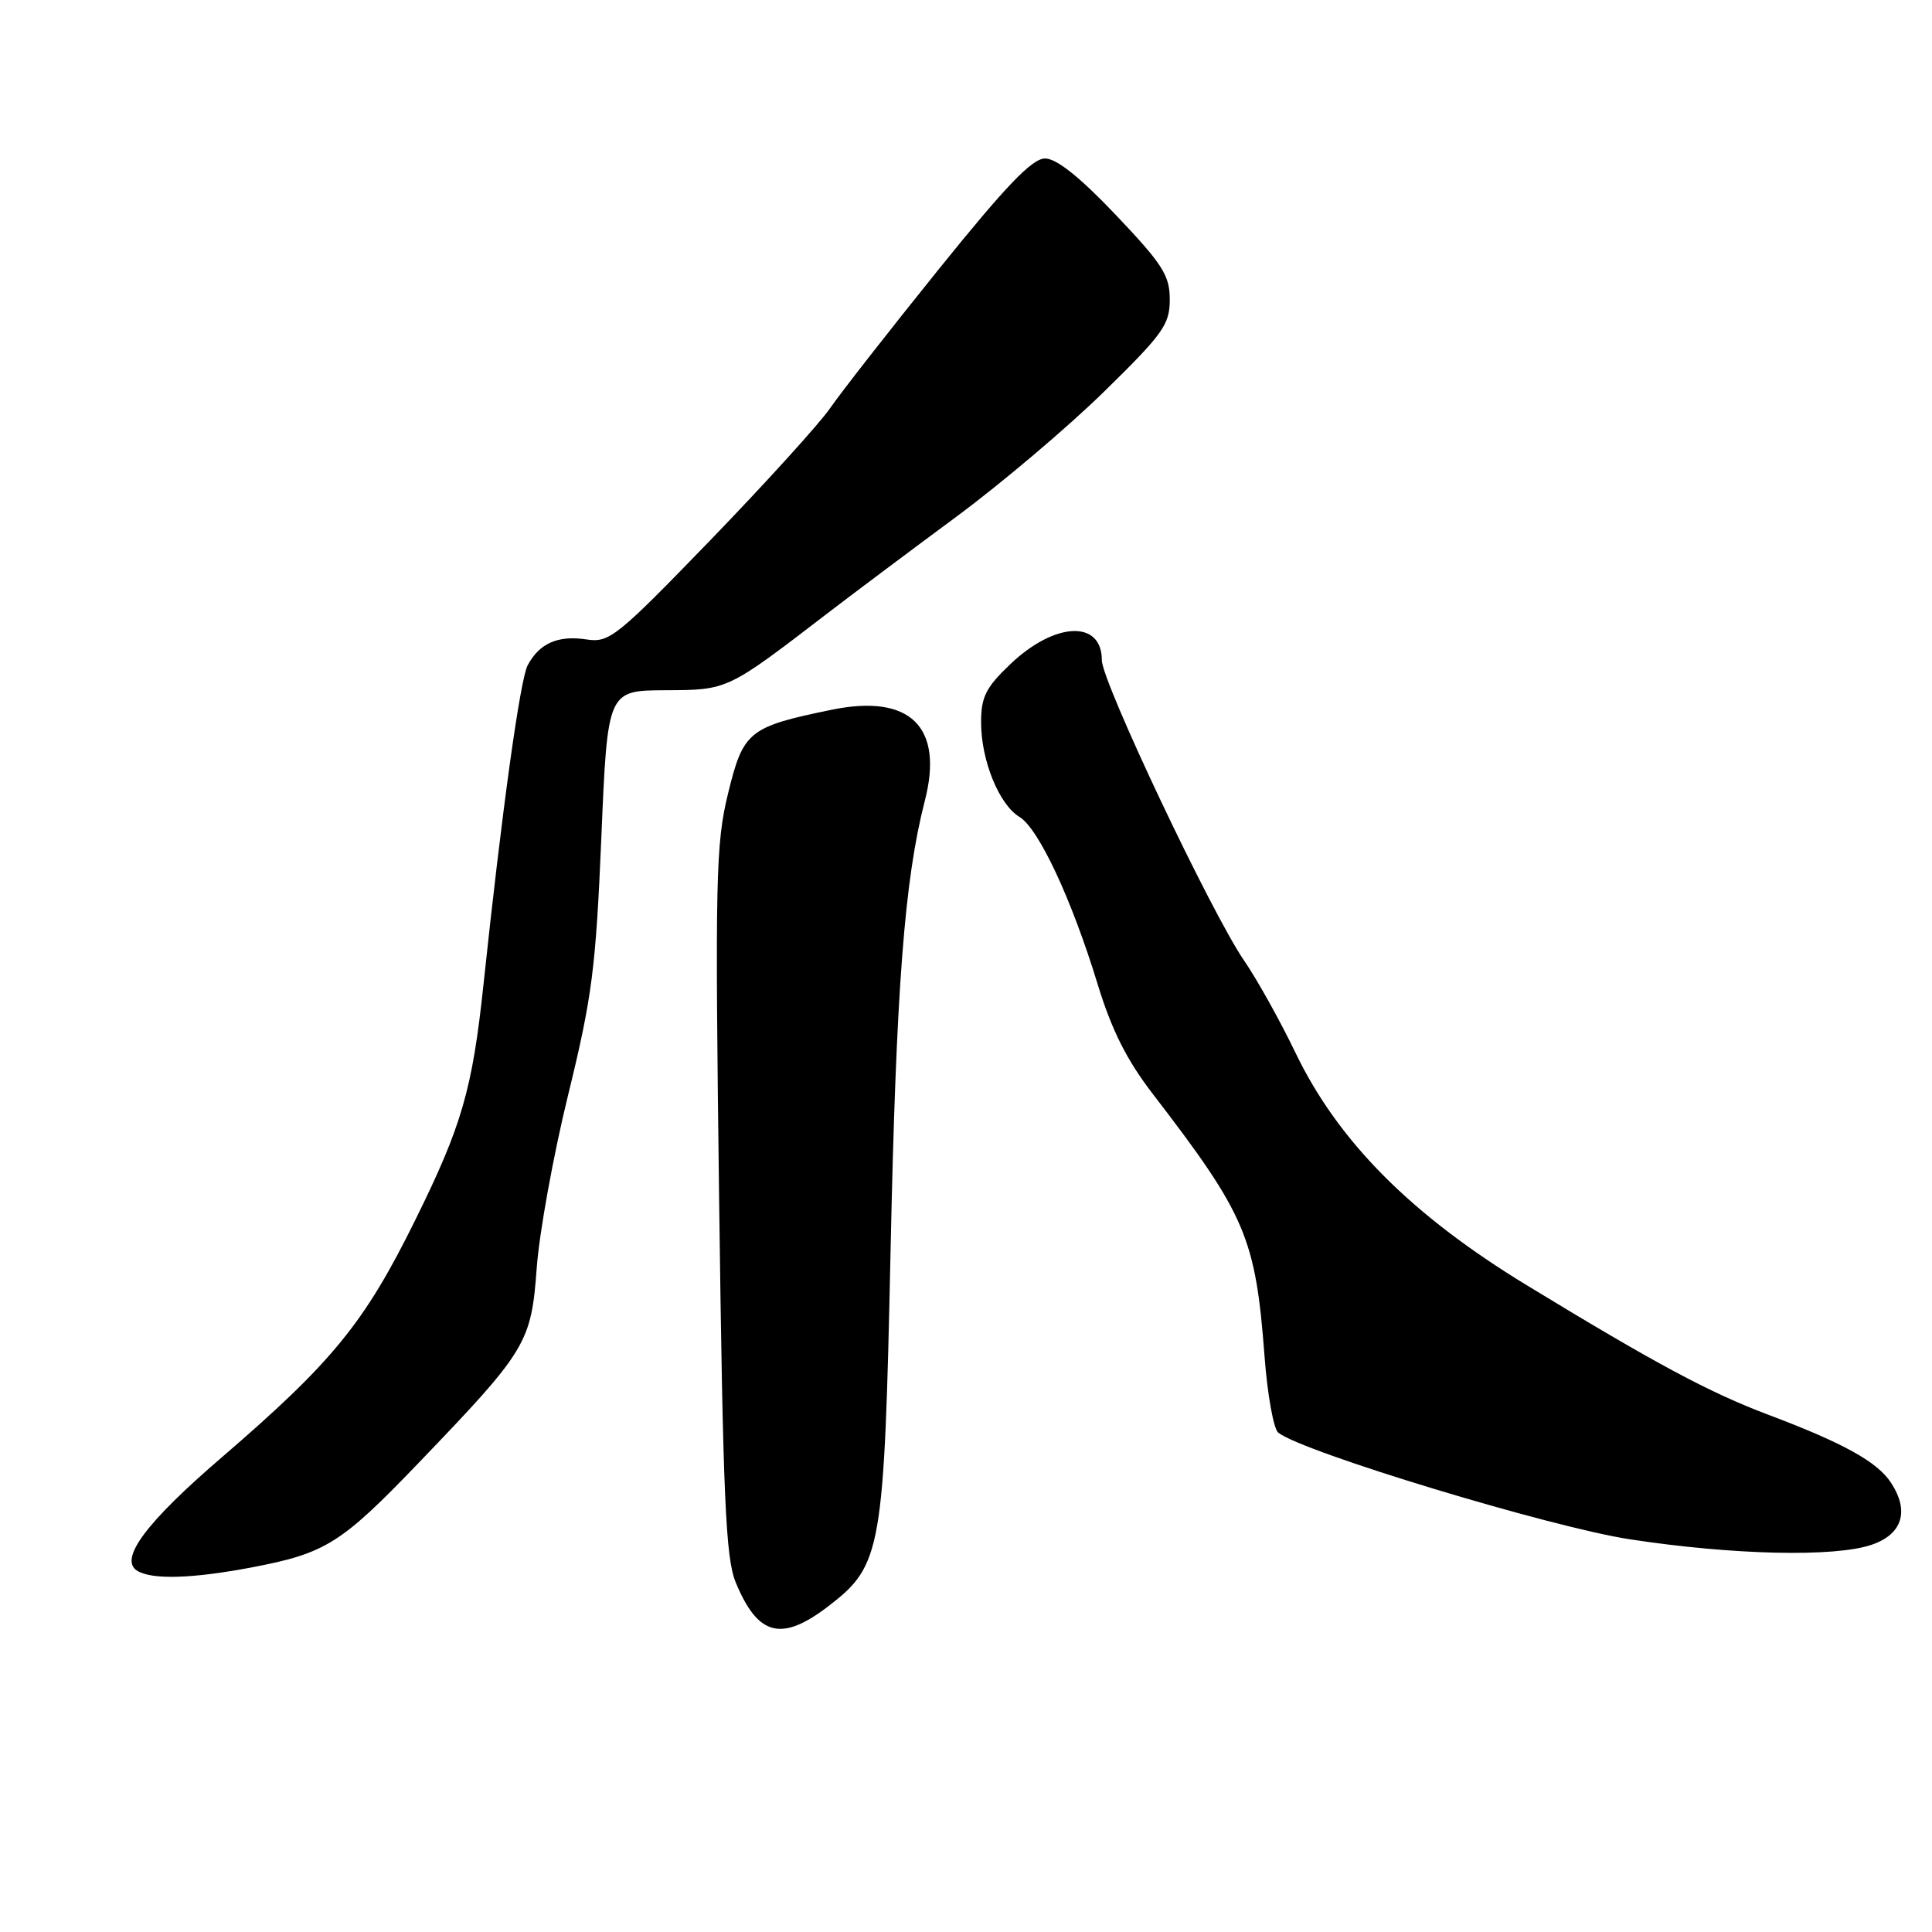 <?xml version="1.0" encoding="UTF-8" standalone="no"?>
<!DOCTYPE svg PUBLIC "-//W3C//DTD SVG 1.1//EN" "http://www.w3.org/Graphics/SVG/1.1/DTD/svg11.dtd" >
<svg xmlns="http://www.w3.org/2000/svg" xmlns:xlink="http://www.w3.org/1999/xlink" version="1.1" viewBox="0 0 256 256">
 <g >
 <path fill="currentColor"
d=" M 109.79 212.81 C 116.84 207.39 117.16 205.55 118.01 165.50 C 118.75 130.88 119.84 116.61 122.55 106.08 C 125.07 96.30 120.59 91.92 110.23 94.04 C 99.21 96.30 98.49 96.88 96.48 105.10 C 94.84 111.79 94.74 116.35 95.29 159.11 C 95.80 198.47 96.15 206.42 97.48 209.66 C 100.43 216.80 103.55 217.60 109.79 212.81 Z  M 33.50 207.66 C 43.16 205.81 45.22 204.52 55.50 193.81 C 69.82 178.90 70.39 177.94 71.12 168.00 C 71.46 163.33 73.34 152.97 75.30 145.00 C 78.45 132.13 78.95 128.31 79.68 111.00 C 80.50 91.50 80.50 91.50 88.13 91.46 C 96.49 91.42 96.28 91.52 109.68 81.24 C 113.08 78.63 120.73 72.90 126.68 68.50 C 132.63 64.10 141.44 56.65 146.25 51.94 C 154.12 44.24 155.00 43.01 155.00 39.69 C 155.00 36.49 154.06 35.02 147.87 28.50 C 143.09 23.47 140.00 21.00 138.48 21.00 C 136.76 21.00 133.33 24.58 124.36 35.71 C 117.84 43.80 111.38 52.07 110.00 54.08 C 108.62 56.09 101.52 63.92 94.22 71.48 C 81.70 84.42 80.75 85.19 77.72 84.73 C 73.94 84.15 71.48 85.23 69.92 88.15 C 68.92 90.01 66.49 107.54 64.06 130.50 C 62.58 144.40 61.19 149.18 55.03 161.65 C 48.30 175.29 44.09 180.45 29.37 193.12 C 19.38 201.70 15.74 206.58 18.16 208.12 C 20.10 209.35 25.50 209.19 33.50 207.66 Z  M 248.00 204.69 C 252.08 203.30 253.04 200.23 250.56 196.46 C 248.76 193.70 244.25 191.21 234.36 187.48 C 226.52 184.53 219.43 180.73 202.29 170.29 C 187.01 160.99 177.32 151.25 171.67 139.52 C 169.62 135.26 166.56 129.77 164.87 127.31 C 160.52 120.99 146.00 90.33 146.00 87.48 C 146.00 82.12 139.79 82.38 133.90 87.98 C 130.62 91.10 130.00 92.34 130.00 95.72 C 130.00 100.76 132.38 106.61 135.09 108.25 C 137.63 109.78 142.02 119.20 145.44 130.40 C 147.30 136.48 149.29 140.46 152.75 144.95 C 165.08 160.99 166.37 164.00 167.56 179.73 C 167.94 184.81 168.76 189.36 169.38 189.84 C 172.70 192.43 205.49 202.37 216.00 203.97 C 229.61 206.05 243.12 206.36 248.00 204.69 Z "/>
</g>
</svg>